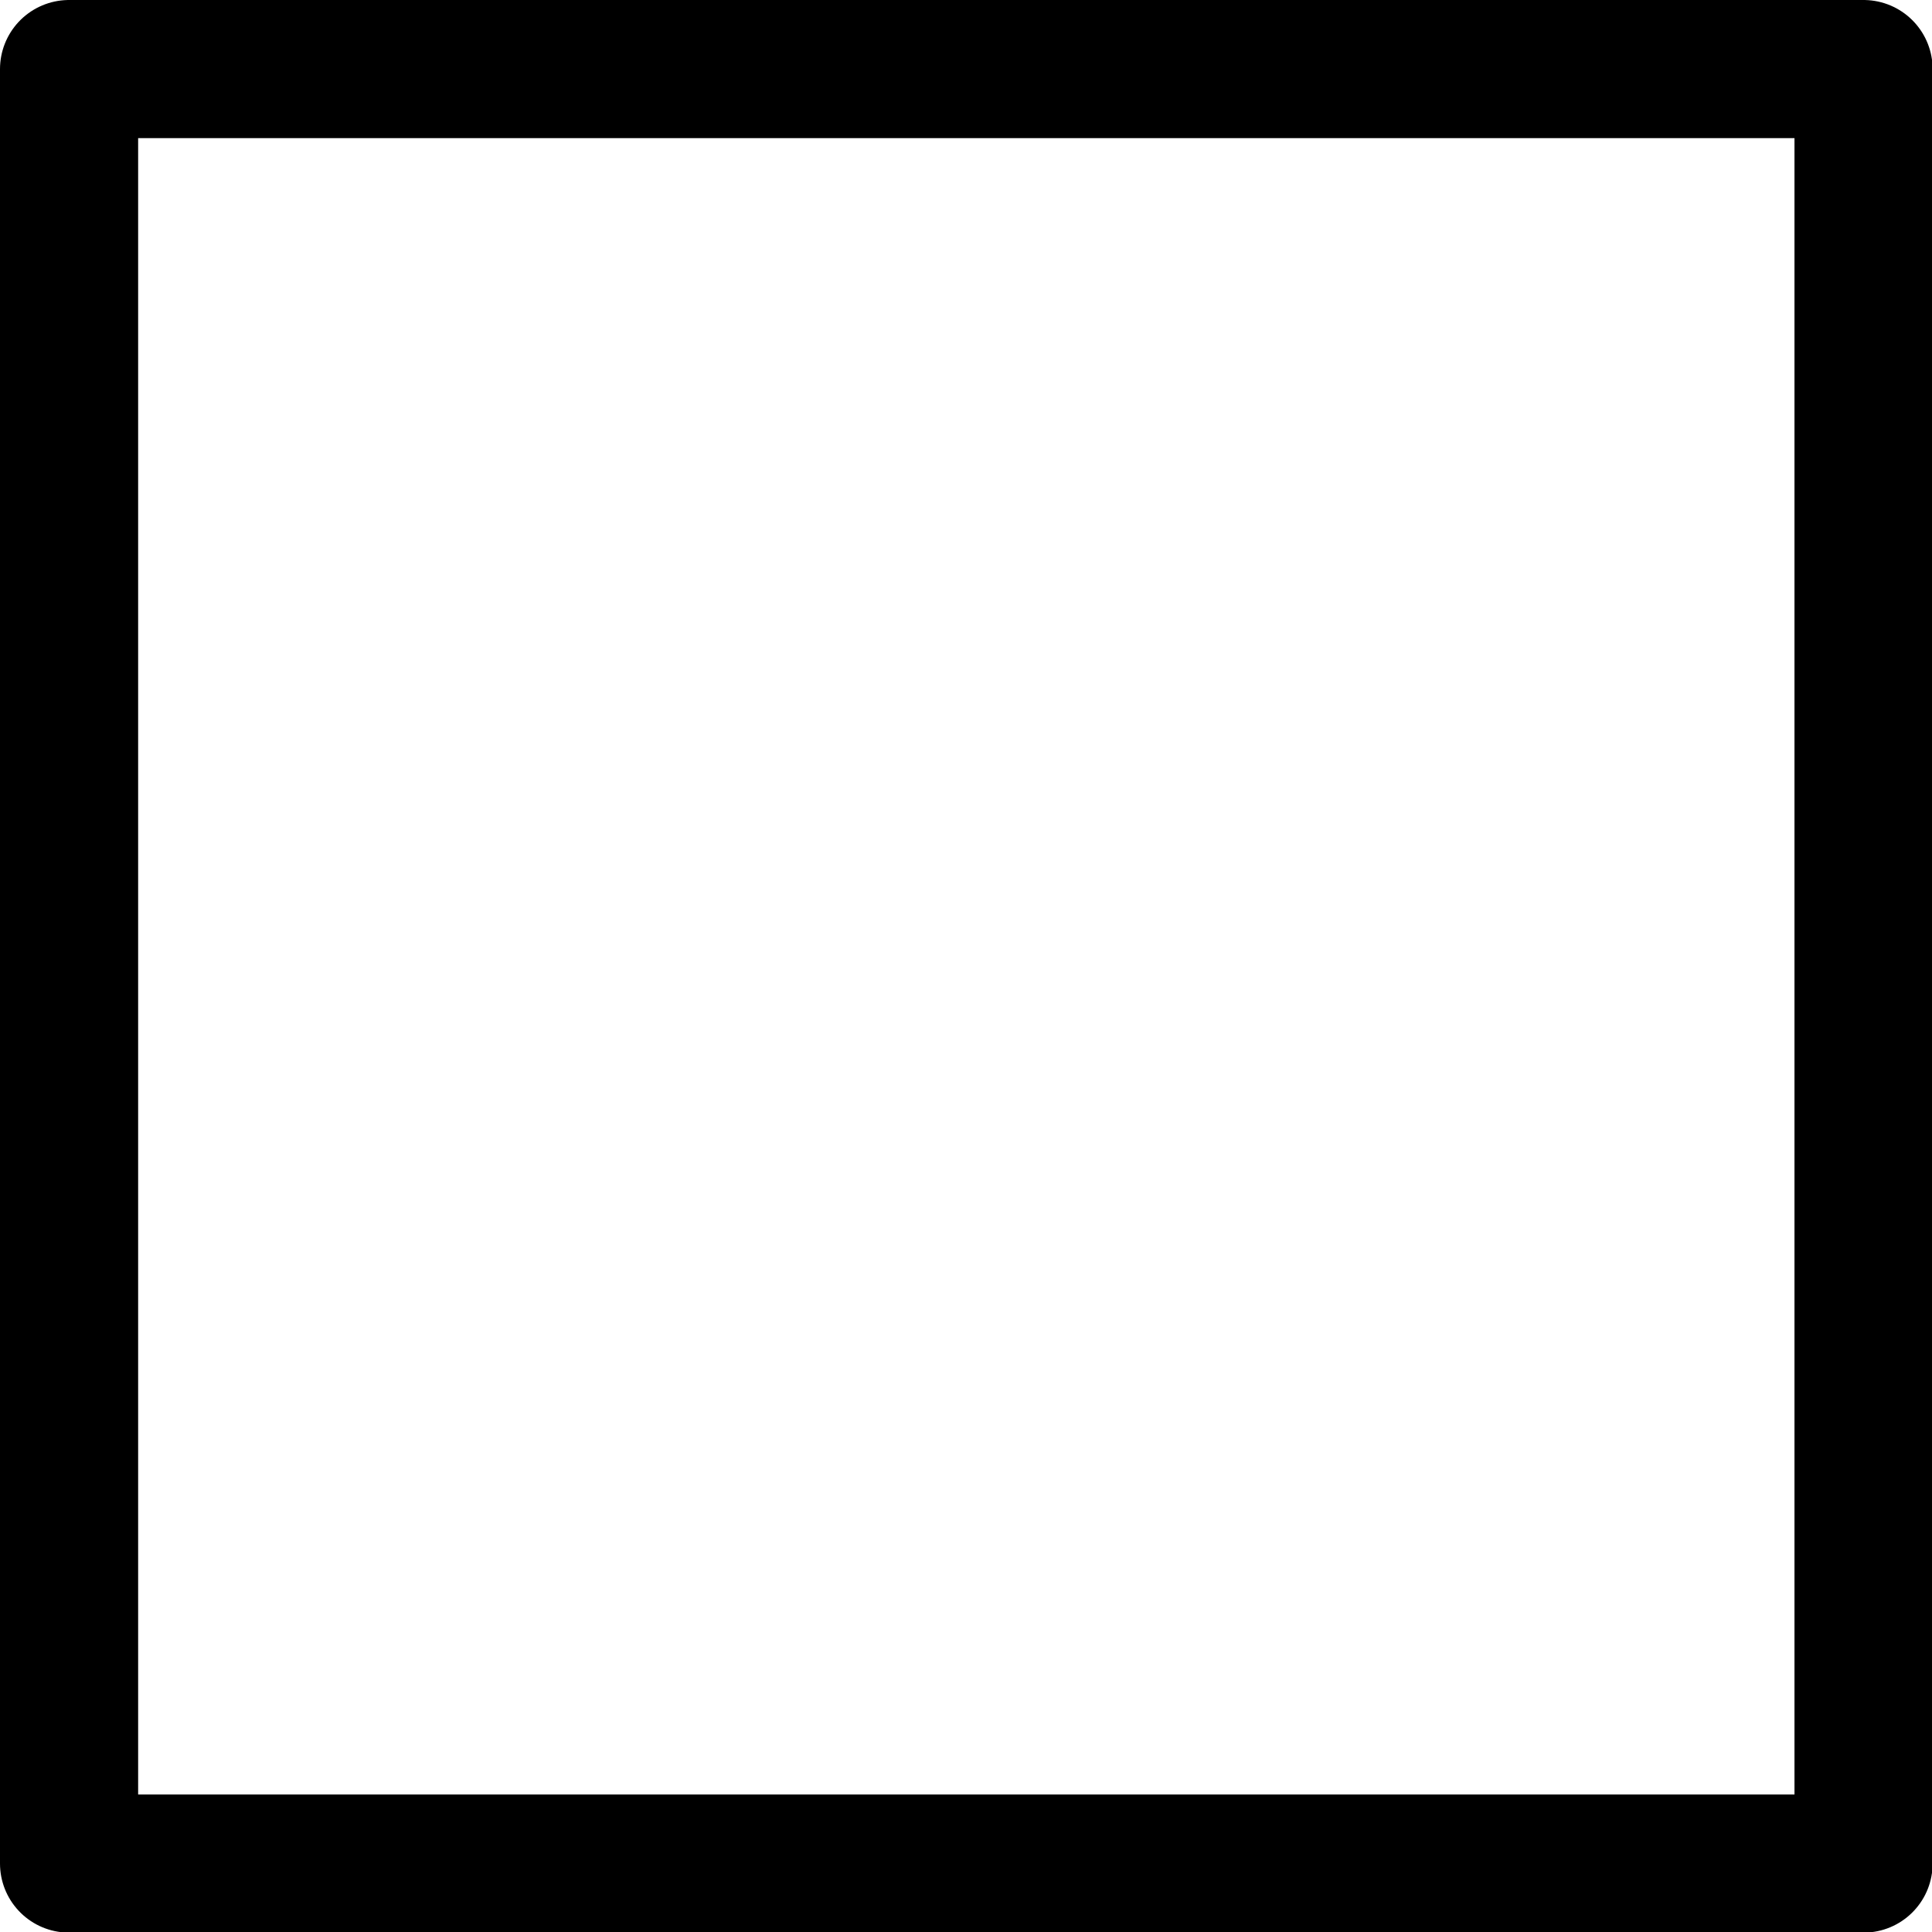 <svg xmlns="http://www.w3.org/2000/svg" width="24" height="24" viewBox="0 0 24 24"> <g transform="scale(0.858)">
  
  <g
     id="line"
     transform="translate(-22.009,-21.947)">
    <rect
       x="23.009"
       y="22.947"
       width="25.981"
       height="25.981"
       fill="none"
       stroke="#000"
       stroke-linecap="round"
       stroke-linejoin="round"
       stroke-width="2"
       id="rect2" />
  </g>
</g></svg>